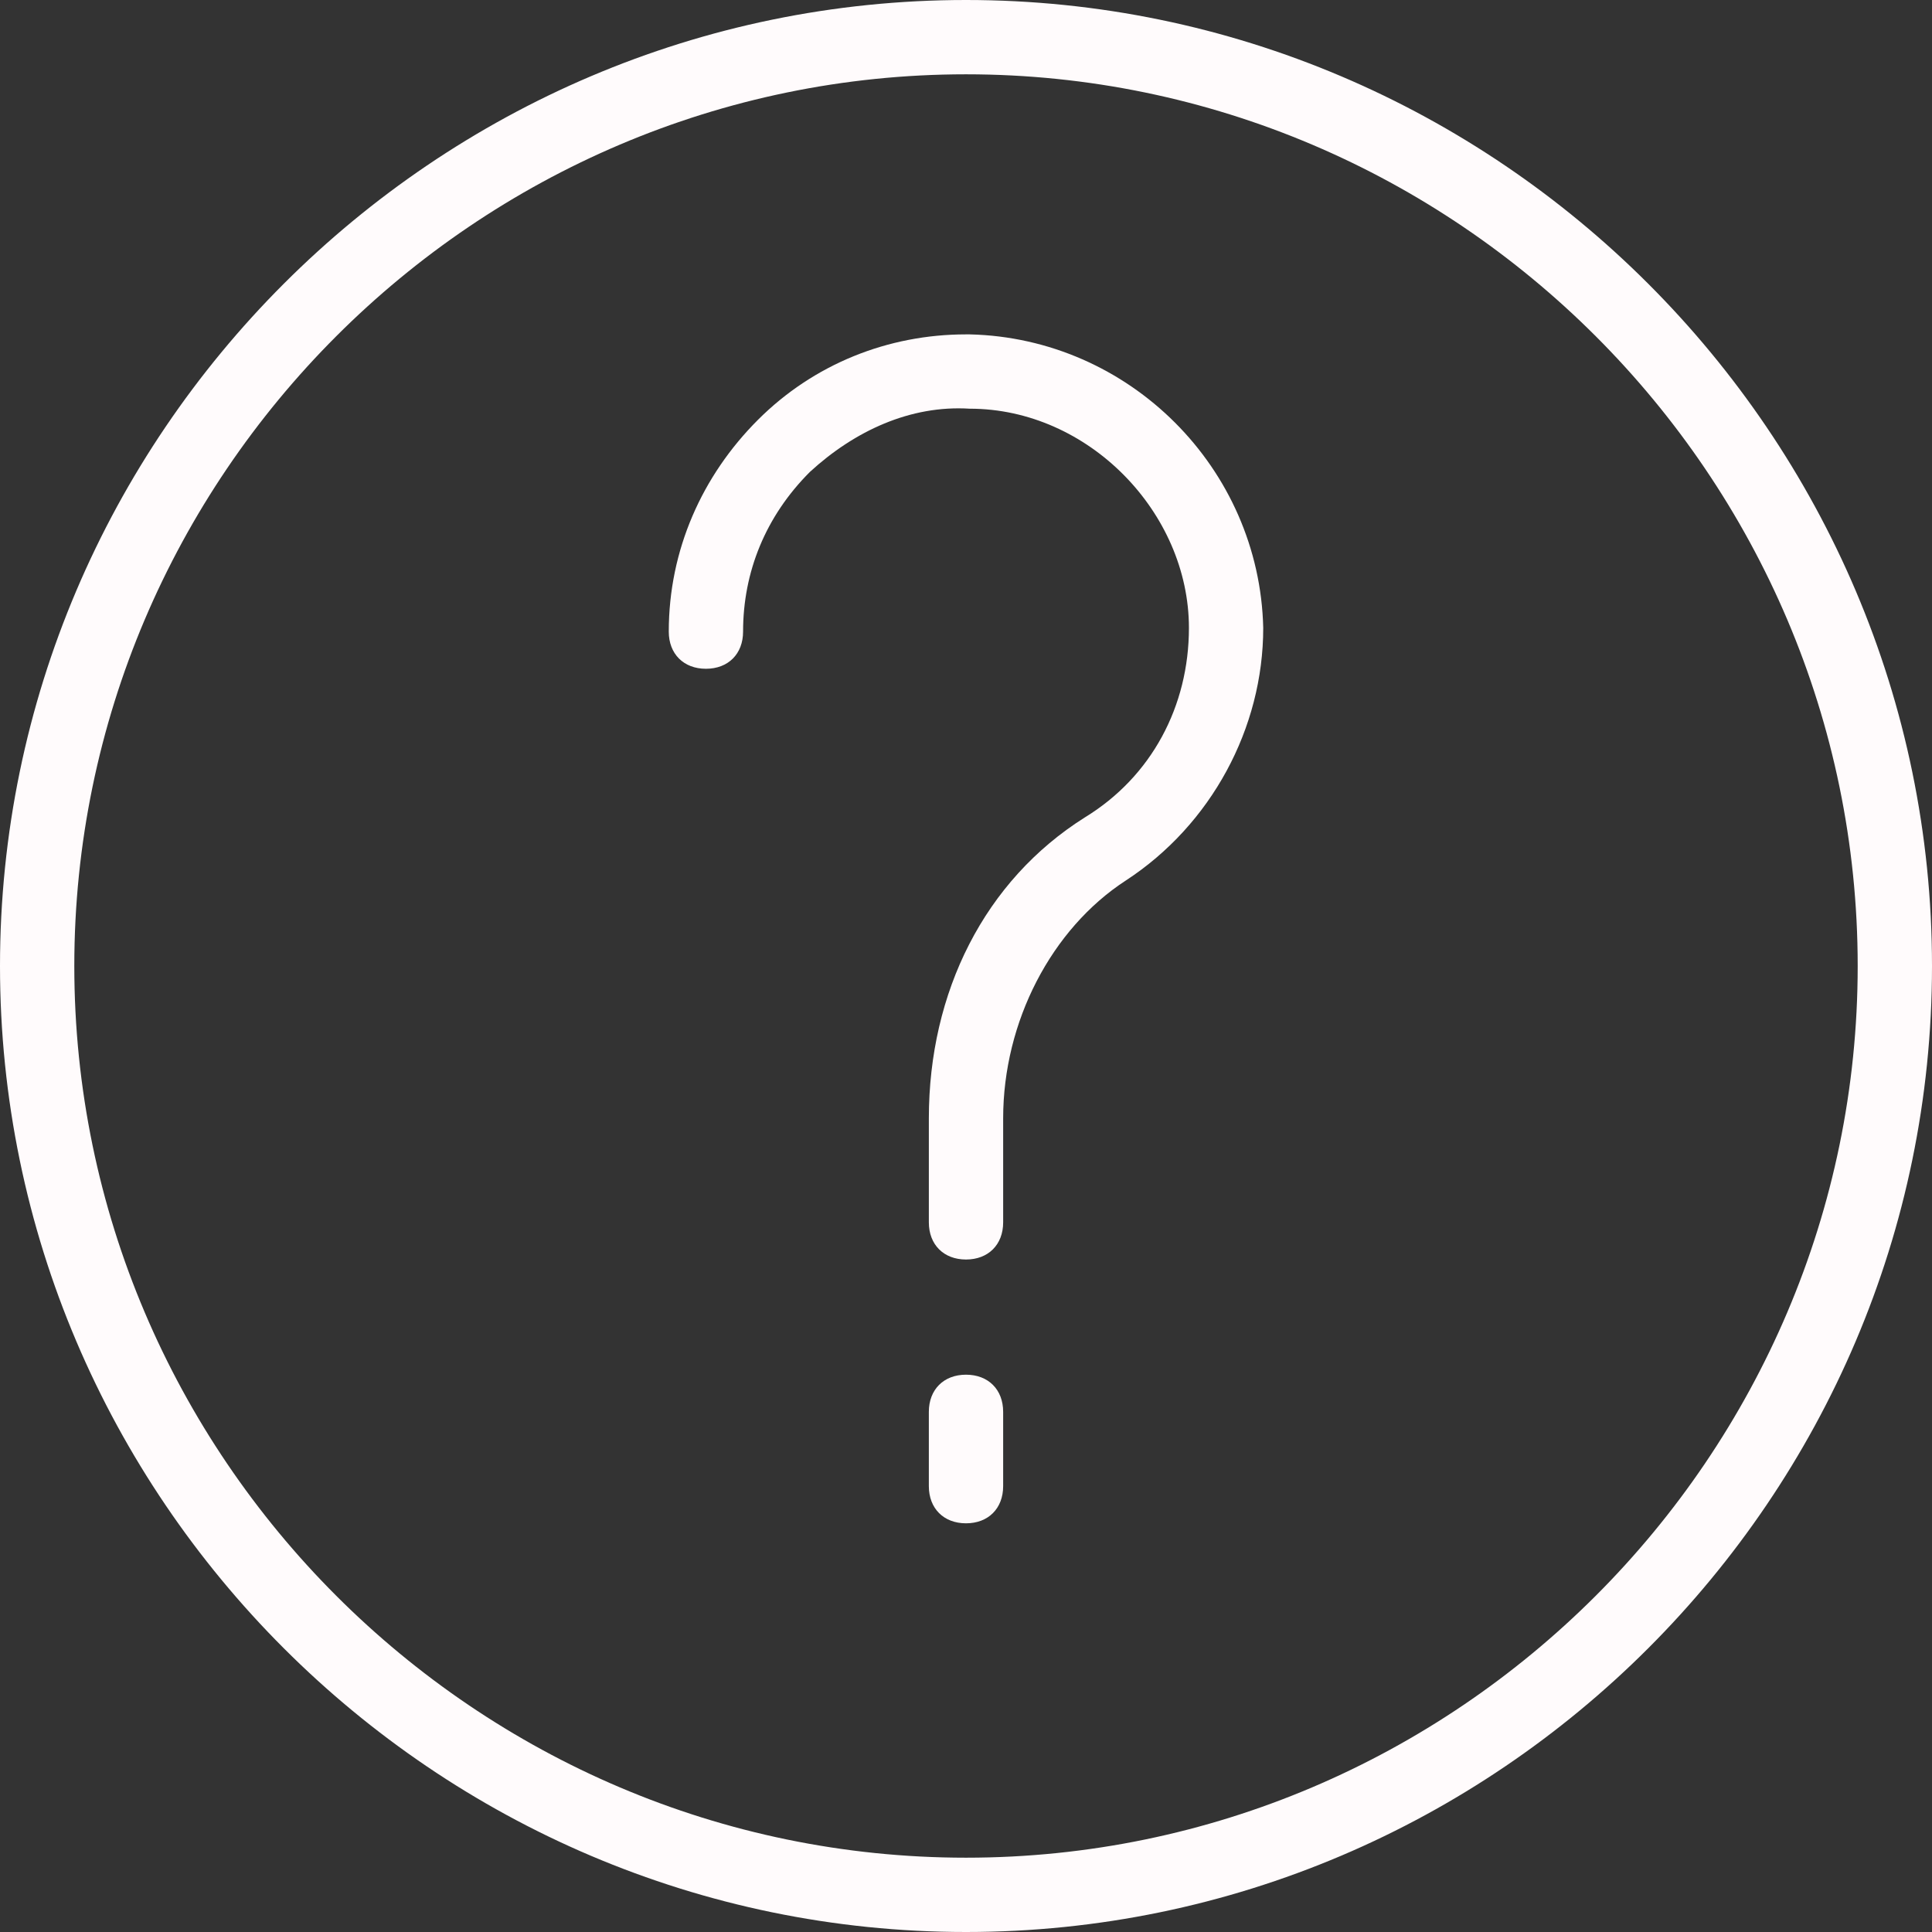 <?xml version="1.0" encoding="utf-8"?>
<!-- Generator: Adobe Illustrator 19.0.0, SVG Export Plug-In . SVG Version: 6.00 Build 0)  -->
<svg version="1.1" id="Capa_1" xmlns="http://www.w3.org/2000/svg" xmlns:xlink="http://www.w3.org/1999/xlink" x="0px" y="0px"
	 viewBox="-450 255 52 52" style="enable-background:new -450 255 52 52;" xml:space="preserve">
<rect x="-450" y="255" width="52" height="52" fill="#333333" stroke="none"/>
<style type="text/css">
	.st0{fill:#FFFBFC;}
</style>
<g>
	<path class="st0" d="M-424,255c-14.3,0-26,11.7-26,26s11.7,26,26,26s26-11.7,26-26S-409.7,255-424,255z M-424,305
		c-13.2,0-24-10.8-24-24s10.8-24,24-24s24,10.8,24,24S-410.8,305-424,305z"/>
	<path class="st0" d="M-424,292c-0.6,0-1,0.4-1,1v2c0,0.6,0.4,1,1,1s1-0.4,1-1v-2C-423,292.4-423.4,292-424,292z"/>
	<path class="st0" d="M-423.9,264c0,0-0.1,0-0.1,0c-2.1,0-4.1,0.8-5.6,2.3c-1.5,1.5-2.4,3.5-2.4,5.7c0,0.6,0.4,1,1,1s1-0.4,1-1
		c0-1.6,0.6-3.1,1.8-4.3c1.2-1.1,2.7-1.8,4.3-1.7c3.2,0,5.9,2.8,5.9,5.9c0,2.1-1,4-2.8,5.1c-2.7,1.7-4.2,4.7-4.2,8.1v2.8
		c0,0.6,0.4,1,1,1s1-0.4,1-1v-2.8c0-2.6,1.3-5.1,3.3-6.4c2.3-1.5,3.7-4.1,3.7-6.8C-416.1,267.6-419.6,264.1-423.9,264z"/>
</g>
</svg>
